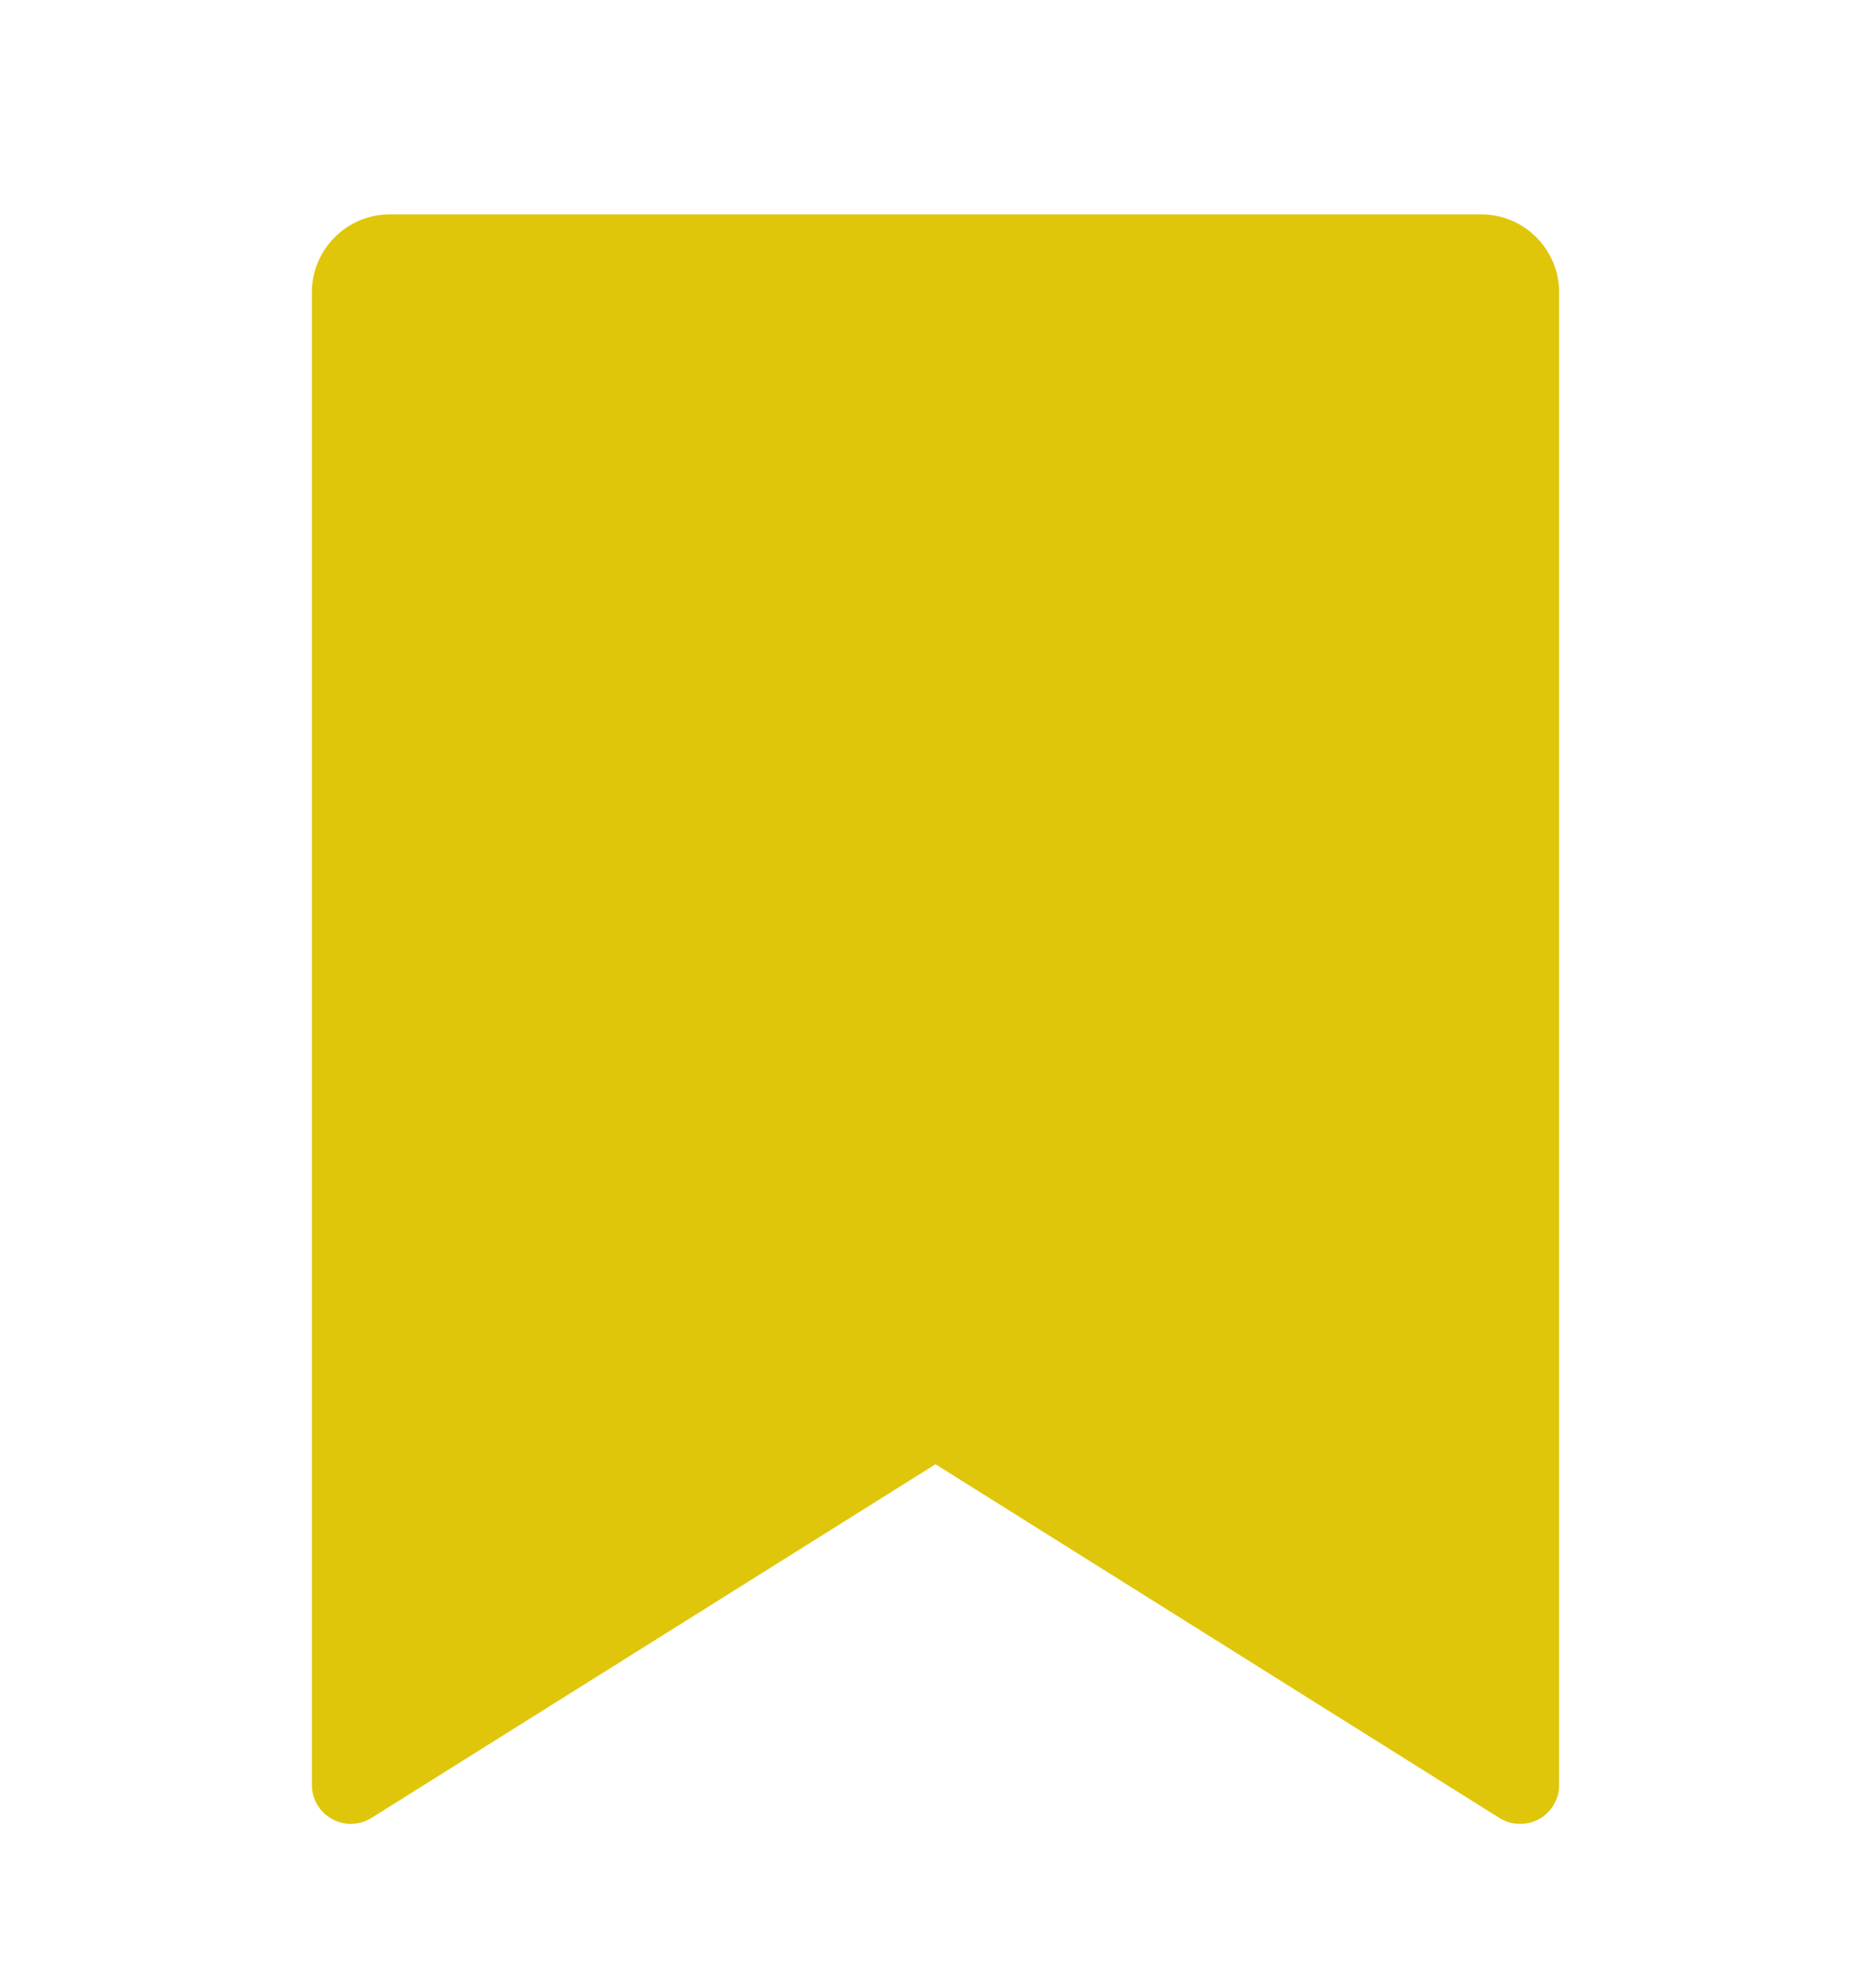 <svg width="16" height="17" viewBox="0 0 16 17" fill="none" xmlns="http://www.w3.org/2000/svg">
<g clip-path="url(#clip0_1346_15715)">
<path d="M3.333 1.833H12.667C12.844 1.833 13.013 1.903 13.138 2.029C13.263 2.154 13.333 2.323 13.333 2.5V15.262C13.334 15.322 13.318 15.38 13.287 15.431C13.257 15.483 13.214 15.525 13.162 15.554C13.109 15.583 13.05 15.597 12.991 15.595C12.931 15.594 12.873 15.576 12.823 15.545L8 12.52L3.177 15.544C3.127 15.576 3.069 15.593 3.009 15.595C2.95 15.597 2.891 15.582 2.839 15.553C2.787 15.525 2.743 15.482 2.713 15.431C2.683 15.38 2.667 15.322 2.667 15.262V2.5C2.667 2.323 2.737 2.154 2.862 2.029C2.987 1.903 3.157 1.833 3.333 1.833Z" fill="#DFC60A"/>
</g>
<defs>
<clipPath id="clip0_1346_15715">
<rect width="16" height="16" fill="white" transform="translate(0 0.5)"/>
</clipPath>
</defs>
</svg>
